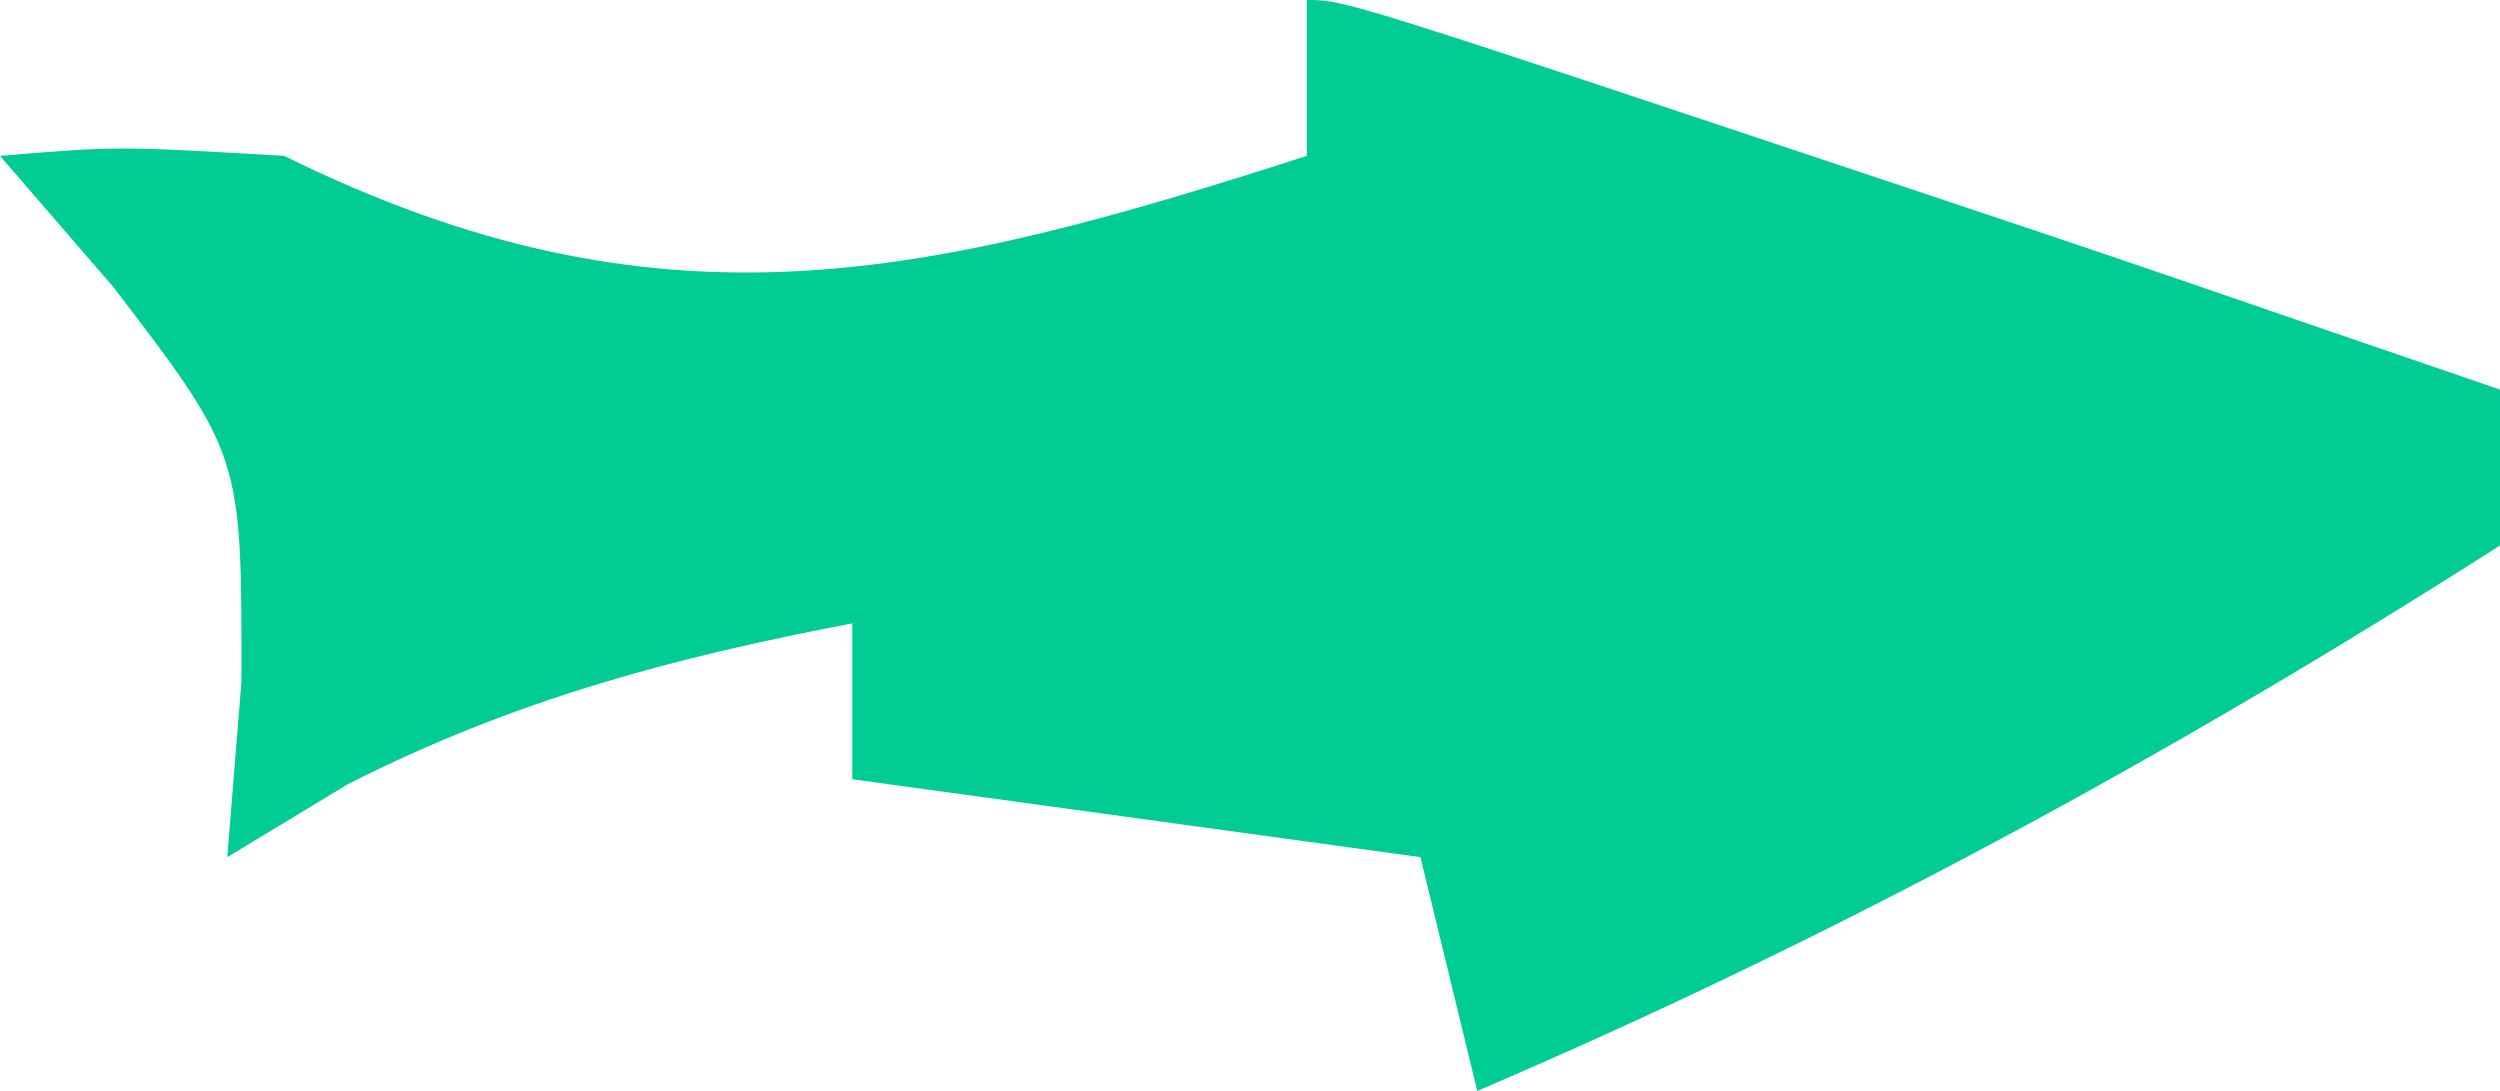 <svg width="55" height="24" viewBox="0 0 55 24" fill="none" xmlns="http://www.w3.org/2000/svg">
<path d="M28.75 0C28.75 1.131 28.75 2.263 28.75 3.429C20.402 6.12 14.521 7.512 6.25 3.429C2.578 3.214 2.578 3.214 0 3.429C0.825 4.383 1.65 5.338 2.5 6.321C5.319 10.012 5.319 10.012 5.312 15C5.209 16.273 5.106 17.546 5 18.857C5.877 18.327 6.753 17.796 7.656 17.25C11.362 15.372 14.846 14.461 18.75 13.714C18.75 14.846 18.75 15.977 18.75 17.143C22.875 17.709 27 18.274 31.25 18.857C31.663 20.554 32.075 22.251 32.5 24C40.256 20.681 47.635 16.704 55 12C55 10.869 55 9.737 55 8.571C53.556 8.076 52.112 7.581 50.625 7.071C49.267 6.604 49.267 6.604 47.881 6.127C45.988 5.48 44.093 4.842 42.197 4.212C29.589 0 29.589 0 28.75 0Z" fill="#00CC94"/>
</svg>
